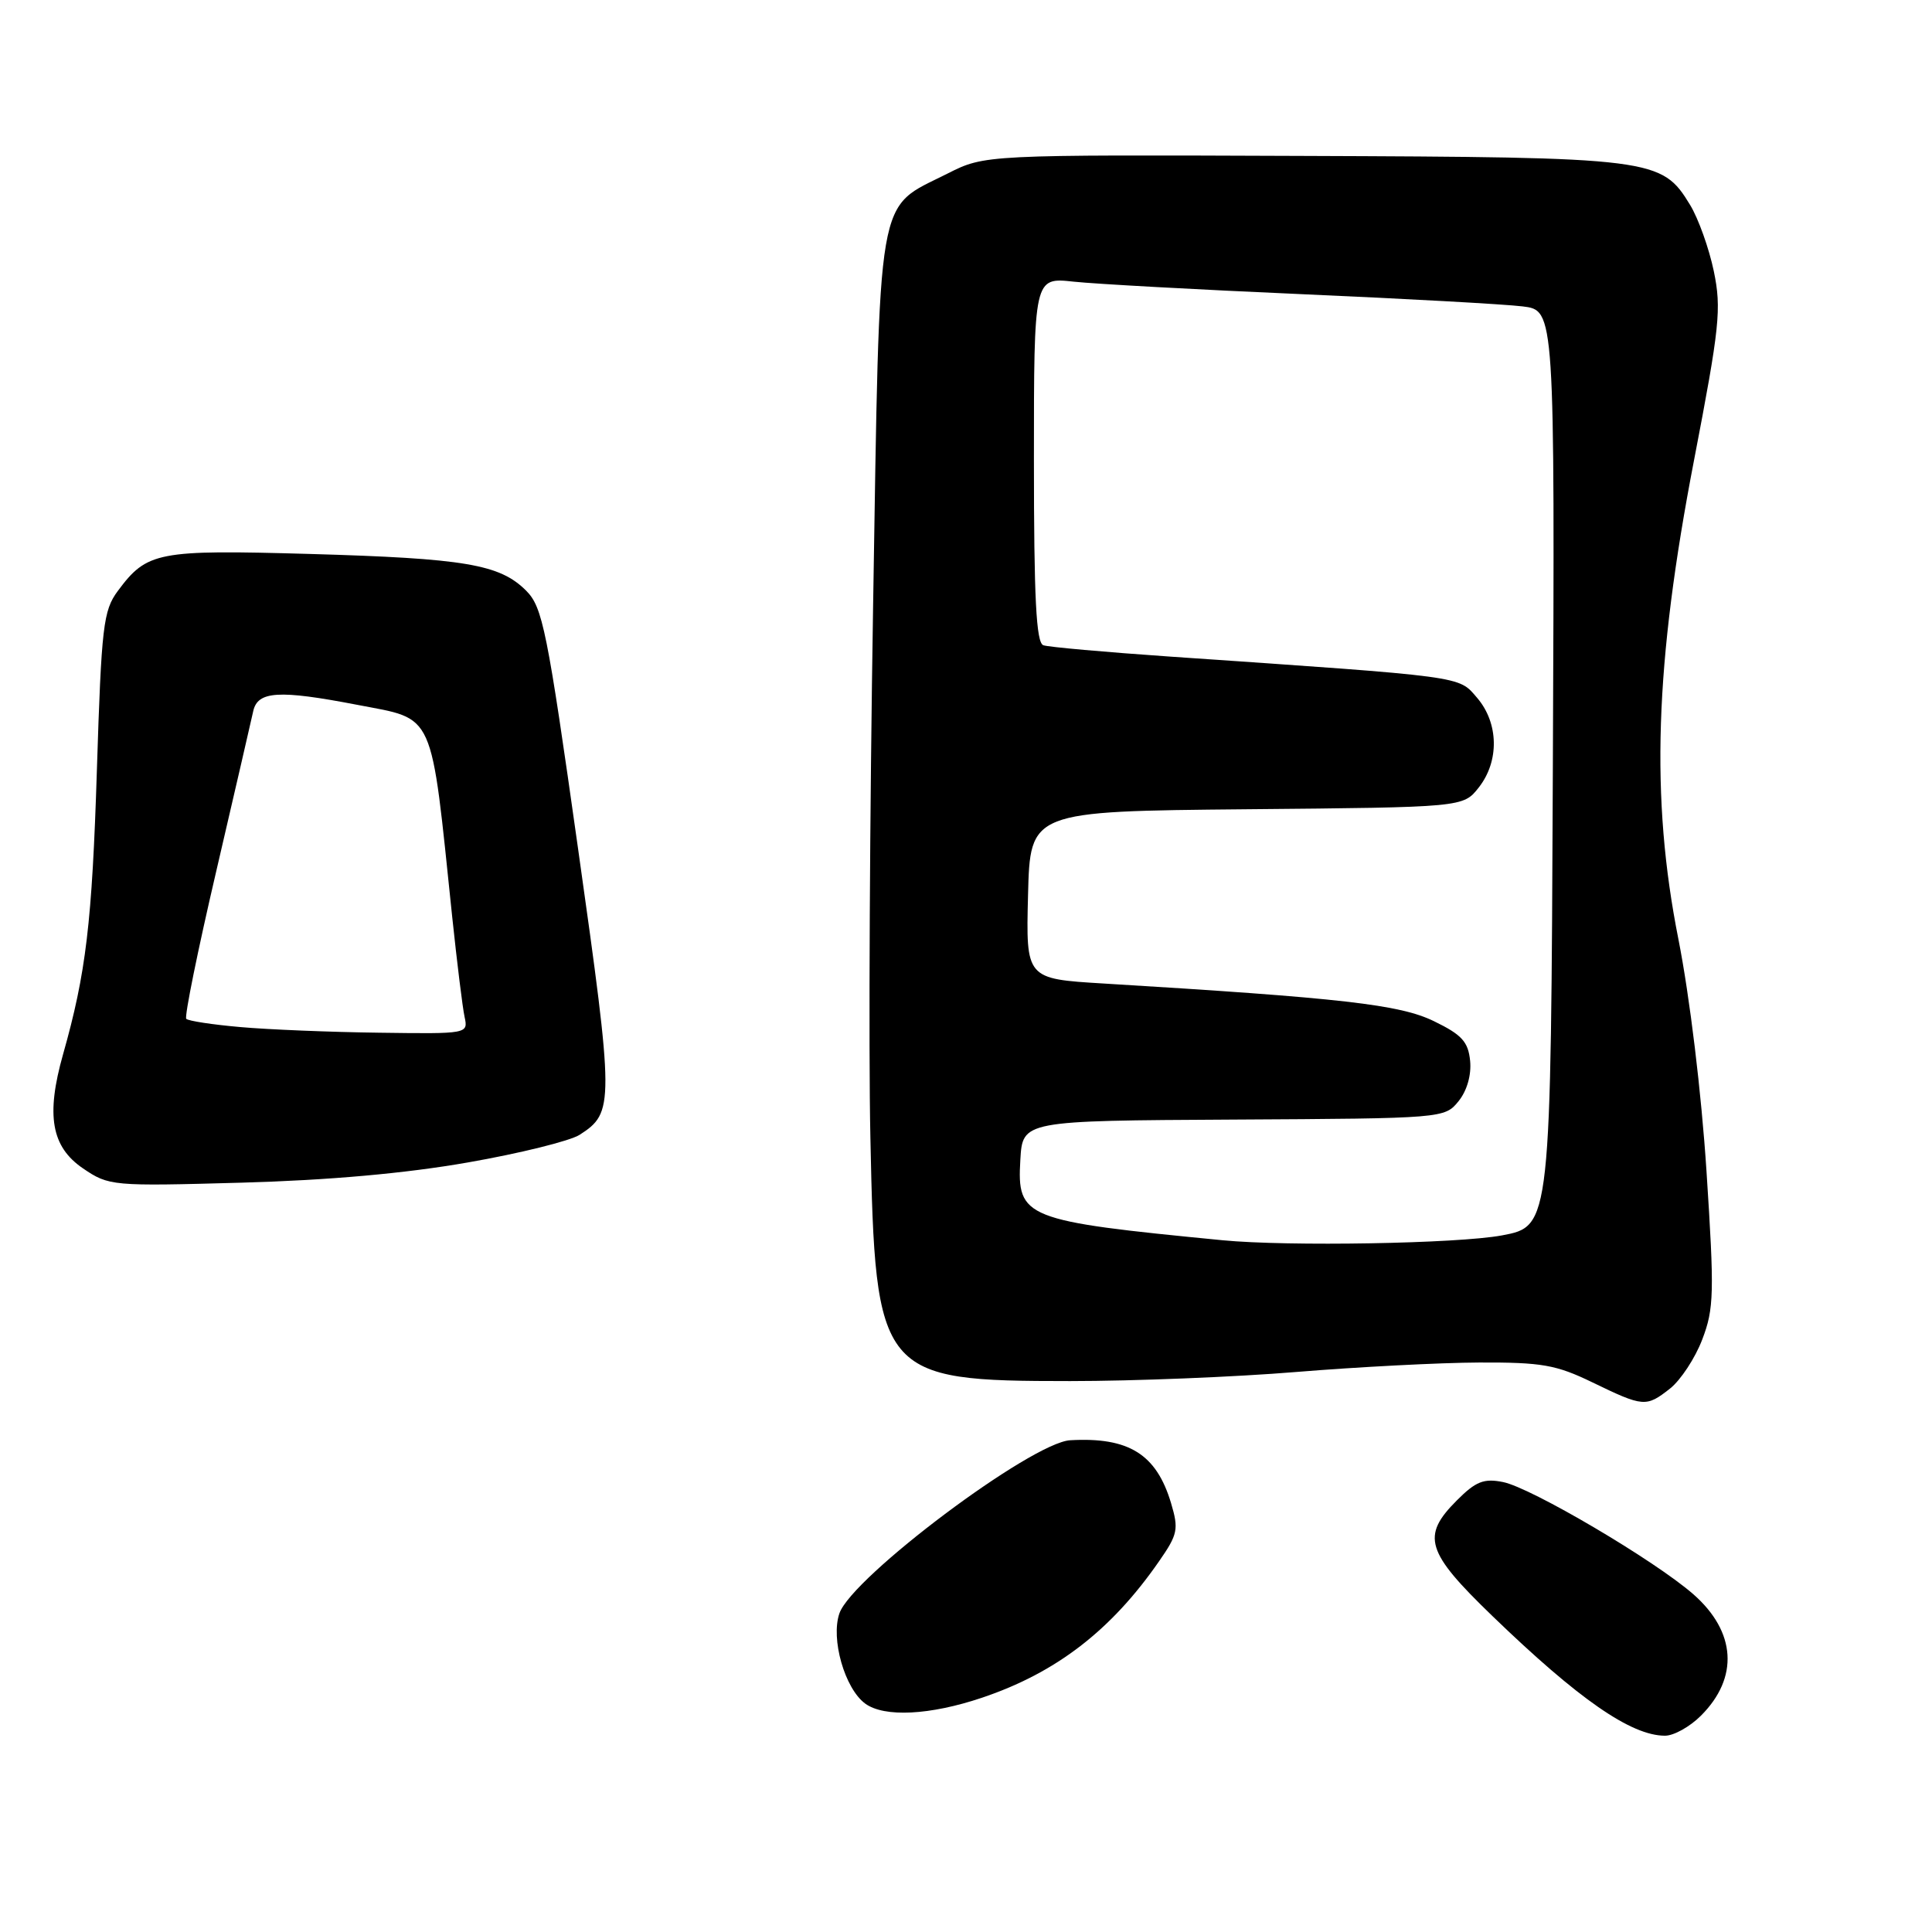 <?xml version="1.0" encoding="UTF-8" standalone="no"?>
<!DOCTYPE svg PUBLIC "-//W3C//DTD SVG 1.1//EN" "http://www.w3.org/Graphics/SVG/1.1/DTD/svg11.dtd" >
<svg xmlns="http://www.w3.org/2000/svg" xmlns:xlink="http://www.w3.org/1999/xlink" version="1.1" viewBox="0 0 256 256">
 <g >
 <path fill="currentColor"
d=" M 225.38 227.34 C 230.43 222.30 230.05 216.22 224.37 211.24 C 219.26 206.77 202.91 197.13 199.16 196.38 C 196.62 195.87 195.55 196.29 193.04 198.81 C 188.30 203.55 188.94 205.63 197.75 214.13 C 209.17 225.16 216.12 229.98 220.61 229.99 C 221.78 230.00 223.92 228.80 225.38 227.34 Z  M 130.11 224.96 C 139.95 221.65 147.24 216.03 153.58 206.88 C 156.07 203.30 156.20 202.63 155.17 199.17 C 153.23 192.68 149.56 190.40 141.81 190.84 C 136.67 191.14 112.91 208.95 111.23 213.77 C 110.05 217.16 111.93 223.74 114.65 225.74 C 117.18 227.58 123.22 227.28 130.11 224.96 Z  M 221.29 183.99 C 222.69 182.88 224.62 179.96 225.56 177.48 C 227.12 173.40 227.17 171.33 226.12 155.20 C 225.44 144.76 223.90 132.06 222.40 124.46 C 218.68 105.72 219.25 88.03 224.47 60.97 C 227.87 43.31 228.12 40.91 227.09 35.94 C 226.46 32.92 225.05 28.97 223.95 27.16 C 220.18 20.96 219.18 20.83 172.56 20.66 C 130.50 20.50 130.50 20.50 125.55 23.00 C 116.01 27.82 116.61 24.33 115.69 80.32 C 115.25 107.37 115.08 139.03 115.33 150.68 C 115.98 182.35 116.51 183.00 141.81 183.00 C 150.23 183.00 163.73 182.46 171.81 181.79 C 179.89 181.13 190.78 180.56 196.00 180.54 C 204.30 180.51 206.19 180.84 211.00 183.17 C 217.77 186.45 218.12 186.48 221.29 183.99 Z  M 62.00 154.03 C 68.88 152.83 75.53 151.18 76.80 150.37 C 81.39 147.42 81.39 146.40 76.61 112.55 C 72.49 83.37 71.90 80.45 69.71 78.26 C 66.22 74.77 61.62 73.99 41.00 73.40 C 20.85 72.83 19.48 73.09 15.60 78.32 C 13.69 80.90 13.44 82.98 12.84 101.98 C 12.20 122.27 11.40 128.95 8.35 139.72 C 6.07 147.79 6.80 151.96 11.00 154.82 C 14.43 157.15 14.83 157.19 32.00 156.71 C 43.55 156.39 53.75 155.48 62.00 154.03 Z  M 162.00 164.34 C 135.68 161.78 134.75 161.41 135.20 153.69 C 135.50 148.50 135.50 148.50 163.46 148.35 C 191.24 148.20 191.43 148.18 193.26 145.92 C 194.38 144.54 194.98 142.45 194.80 140.58 C 194.55 138.04 193.71 137.11 190.00 135.31 C 185.48 133.11 177.91 132.24 146.22 130.32 C 135.94 129.70 135.94 129.70 136.22 118.60 C 136.50 107.50 136.50 107.50 165.19 107.23 C 193.88 106.97 193.88 106.97 195.94 104.35 C 198.69 100.86 198.59 95.80 195.72 92.46 C 193.21 89.54 194.42 89.71 155.00 87.00 C 146.47 86.41 138.94 85.74 138.25 85.50 C 137.30 85.17 137.00 79.33 137.00 60.90 C 137.00 36.75 137.00 36.75 142.25 37.32 C 145.14 37.63 158.75 38.38 172.50 38.98 C 186.25 39.58 199.42 40.31 201.76 40.60 C 206.02 41.12 206.02 41.12 205.76 101.80 C 205.50 162.48 205.50 162.48 199.00 163.70 C 193.11 164.79 170.68 165.18 162.00 164.34 Z  M 31.83 136.09 C 28.16 135.77 24.95 135.28 24.68 135.00 C 24.42 134.72 26.20 125.95 28.64 115.50 C 31.07 105.05 33.28 95.49 33.55 94.25 C 34.13 91.56 36.94 91.39 47.32 93.39 C 57.76 95.41 57.03 93.79 59.92 121.50 C 60.56 127.55 61.29 133.51 61.56 134.75 C 62.04 136.99 61.99 137.00 50.27 136.84 C 43.80 136.76 35.50 136.42 31.83 136.09 Z "/>
</g>
</svg>